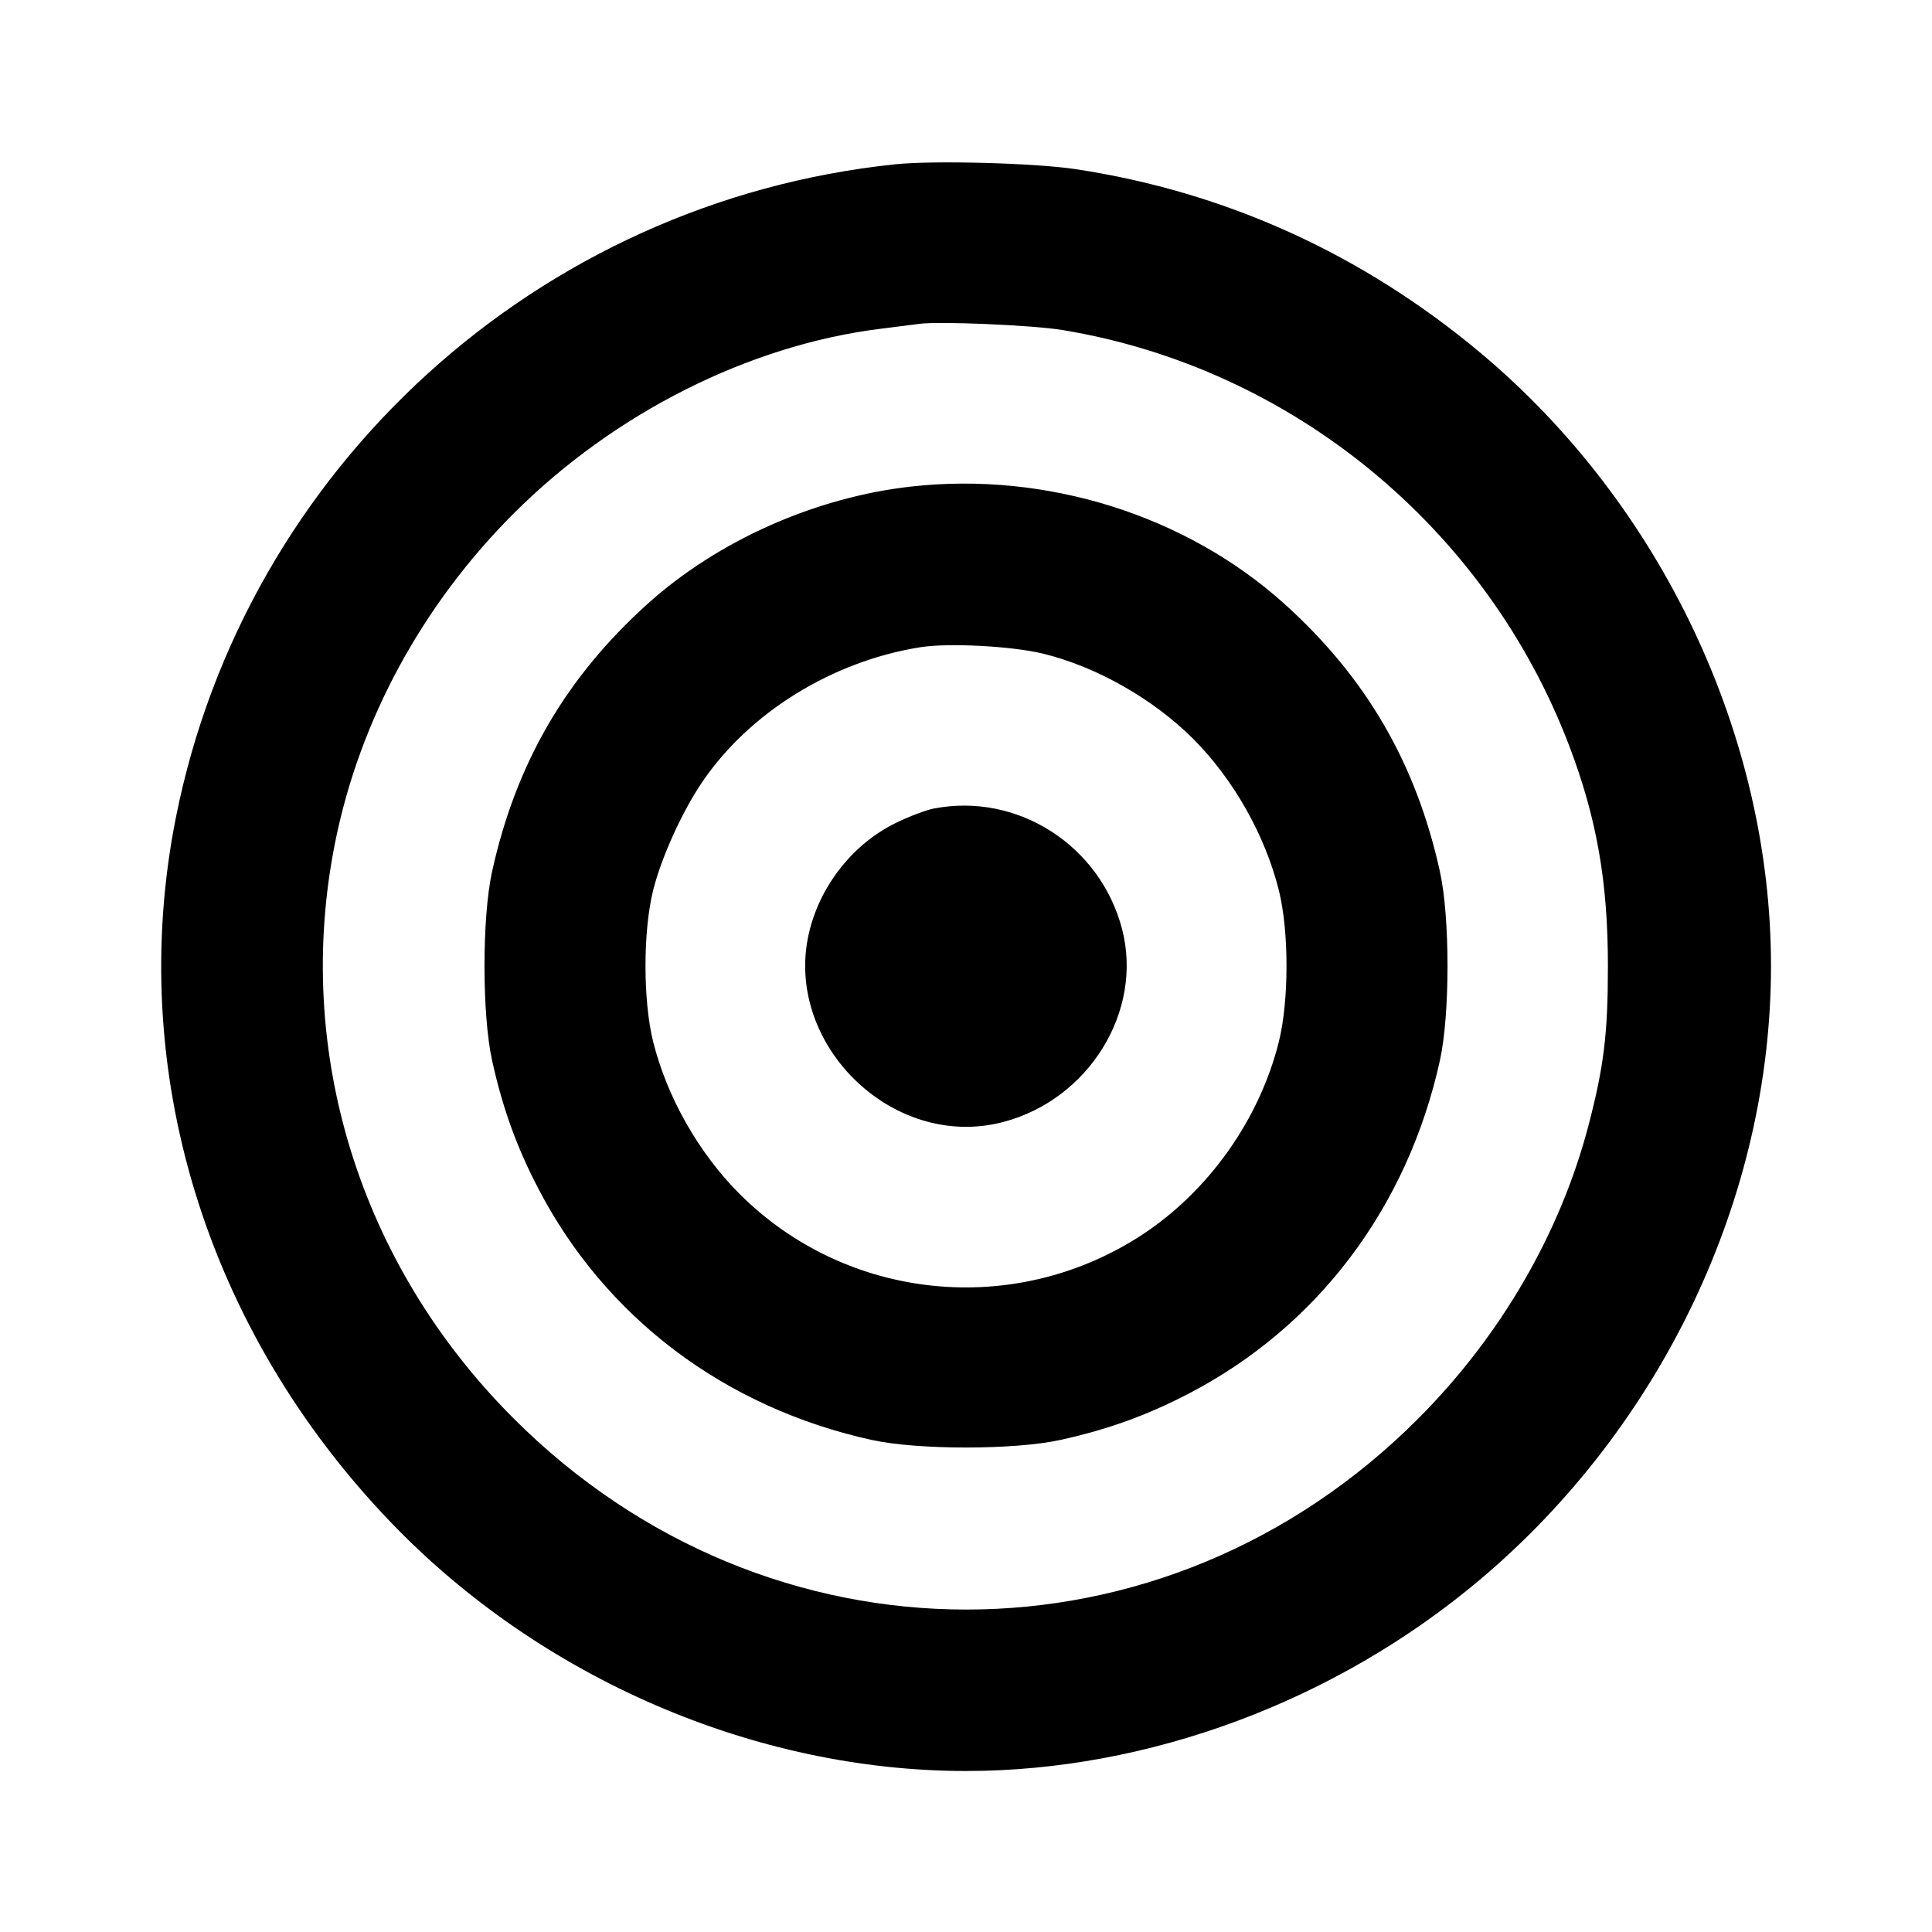 <svg viewBox="0 0 24 24" xmlns="http://www.w3.org/2000/svg"><path d="M11.120 2.041 C 6.685 2.503,3.049 5.807,2.184 10.160 C 1.564 13.285,2.550 16.513,4.859 18.915 C 6.719 20.850,9.382 22.000,12.000 22.000 C 14.263 22.000,16.587 21.136,18.380 19.627 C 20.646 17.720,22.000 14.868,22.000 12.000 C 22.000 9.143,20.642 6.273,18.400 4.391 C 16.931 3.158,15.223 2.382,13.360 2.101 C 12.858 2.025,11.595 1.991,11.120 2.041 M13.200 4.100 C 16.047 4.570,18.464 6.554,19.495 9.269 C 19.836 10.166,19.974 10.955,19.974 12.000 C 19.974 12.840,19.925 13.245,19.733 13.980 C 19.383 15.318,18.642 16.596,17.620 17.620 C 14.463 20.786,9.545 20.786,6.380 17.620 C 4.463 15.704,3.643 13.051,4.164 10.460 C 4.469 8.945,5.246 7.513,6.380 6.380 C 7.627 5.132,9.307 4.286,10.940 4.084 C 11.138 4.059,11.354 4.032,11.420 4.023 C 11.666 3.989,12.833 4.039,13.200 4.100 M11.320 6.044 C 10.128 6.177,8.917 6.716,8.045 7.501 C 7.029 8.416,6.409 9.483,6.113 10.826 C 5.987 11.397,5.987 12.603,6.113 13.174 C 6.242 13.759,6.416 14.244,6.684 14.759 C 7.516 16.364,8.999 17.484,10.826 17.887 C 11.397 18.013,12.603 18.013,13.174 17.887 C 13.760 17.758,14.244 17.583,14.759 17.316 C 16.365 16.484,17.484 15.001,17.887 13.174 C 18.013 12.603,18.013 11.397,17.887 10.826 C 17.591 9.483,16.971 8.416,15.955 7.501 C 14.733 6.401,13.001 5.856,11.320 6.044 M12.958 8.120 C 13.621 8.282,14.325 8.682,14.822 9.178 C 15.322 9.679,15.716 10.375,15.887 11.062 C 16.013 11.571,16.013 12.429,15.887 12.938 C 15.646 13.908,15.012 14.801,14.181 15.343 C 12.599 16.374,10.515 16.160,9.185 14.829 C 8.678 14.321,8.285 13.628,8.113 12.938 C 7.987 12.429,7.987 11.571,8.113 11.062 C 8.215 10.652,8.472 10.086,8.723 9.715 C 9.311 8.850,10.338 8.214,11.433 8.040 C 11.783 7.984,12.572 8.026,12.958 8.120 M11.600 10.044 C 11.501 10.063,11.288 10.144,11.126 10.224 C 10.609 10.478,10.209 10.973,10.061 11.542 C 9.699 12.931,11.069 14.301,12.458 13.939 C 13.526 13.661,14.204 12.562,13.939 11.542 C 13.668 10.501,12.639 9.842,11.600 10.044 " stroke="none" fill-rule="evenodd" fill="black"></path></svg>